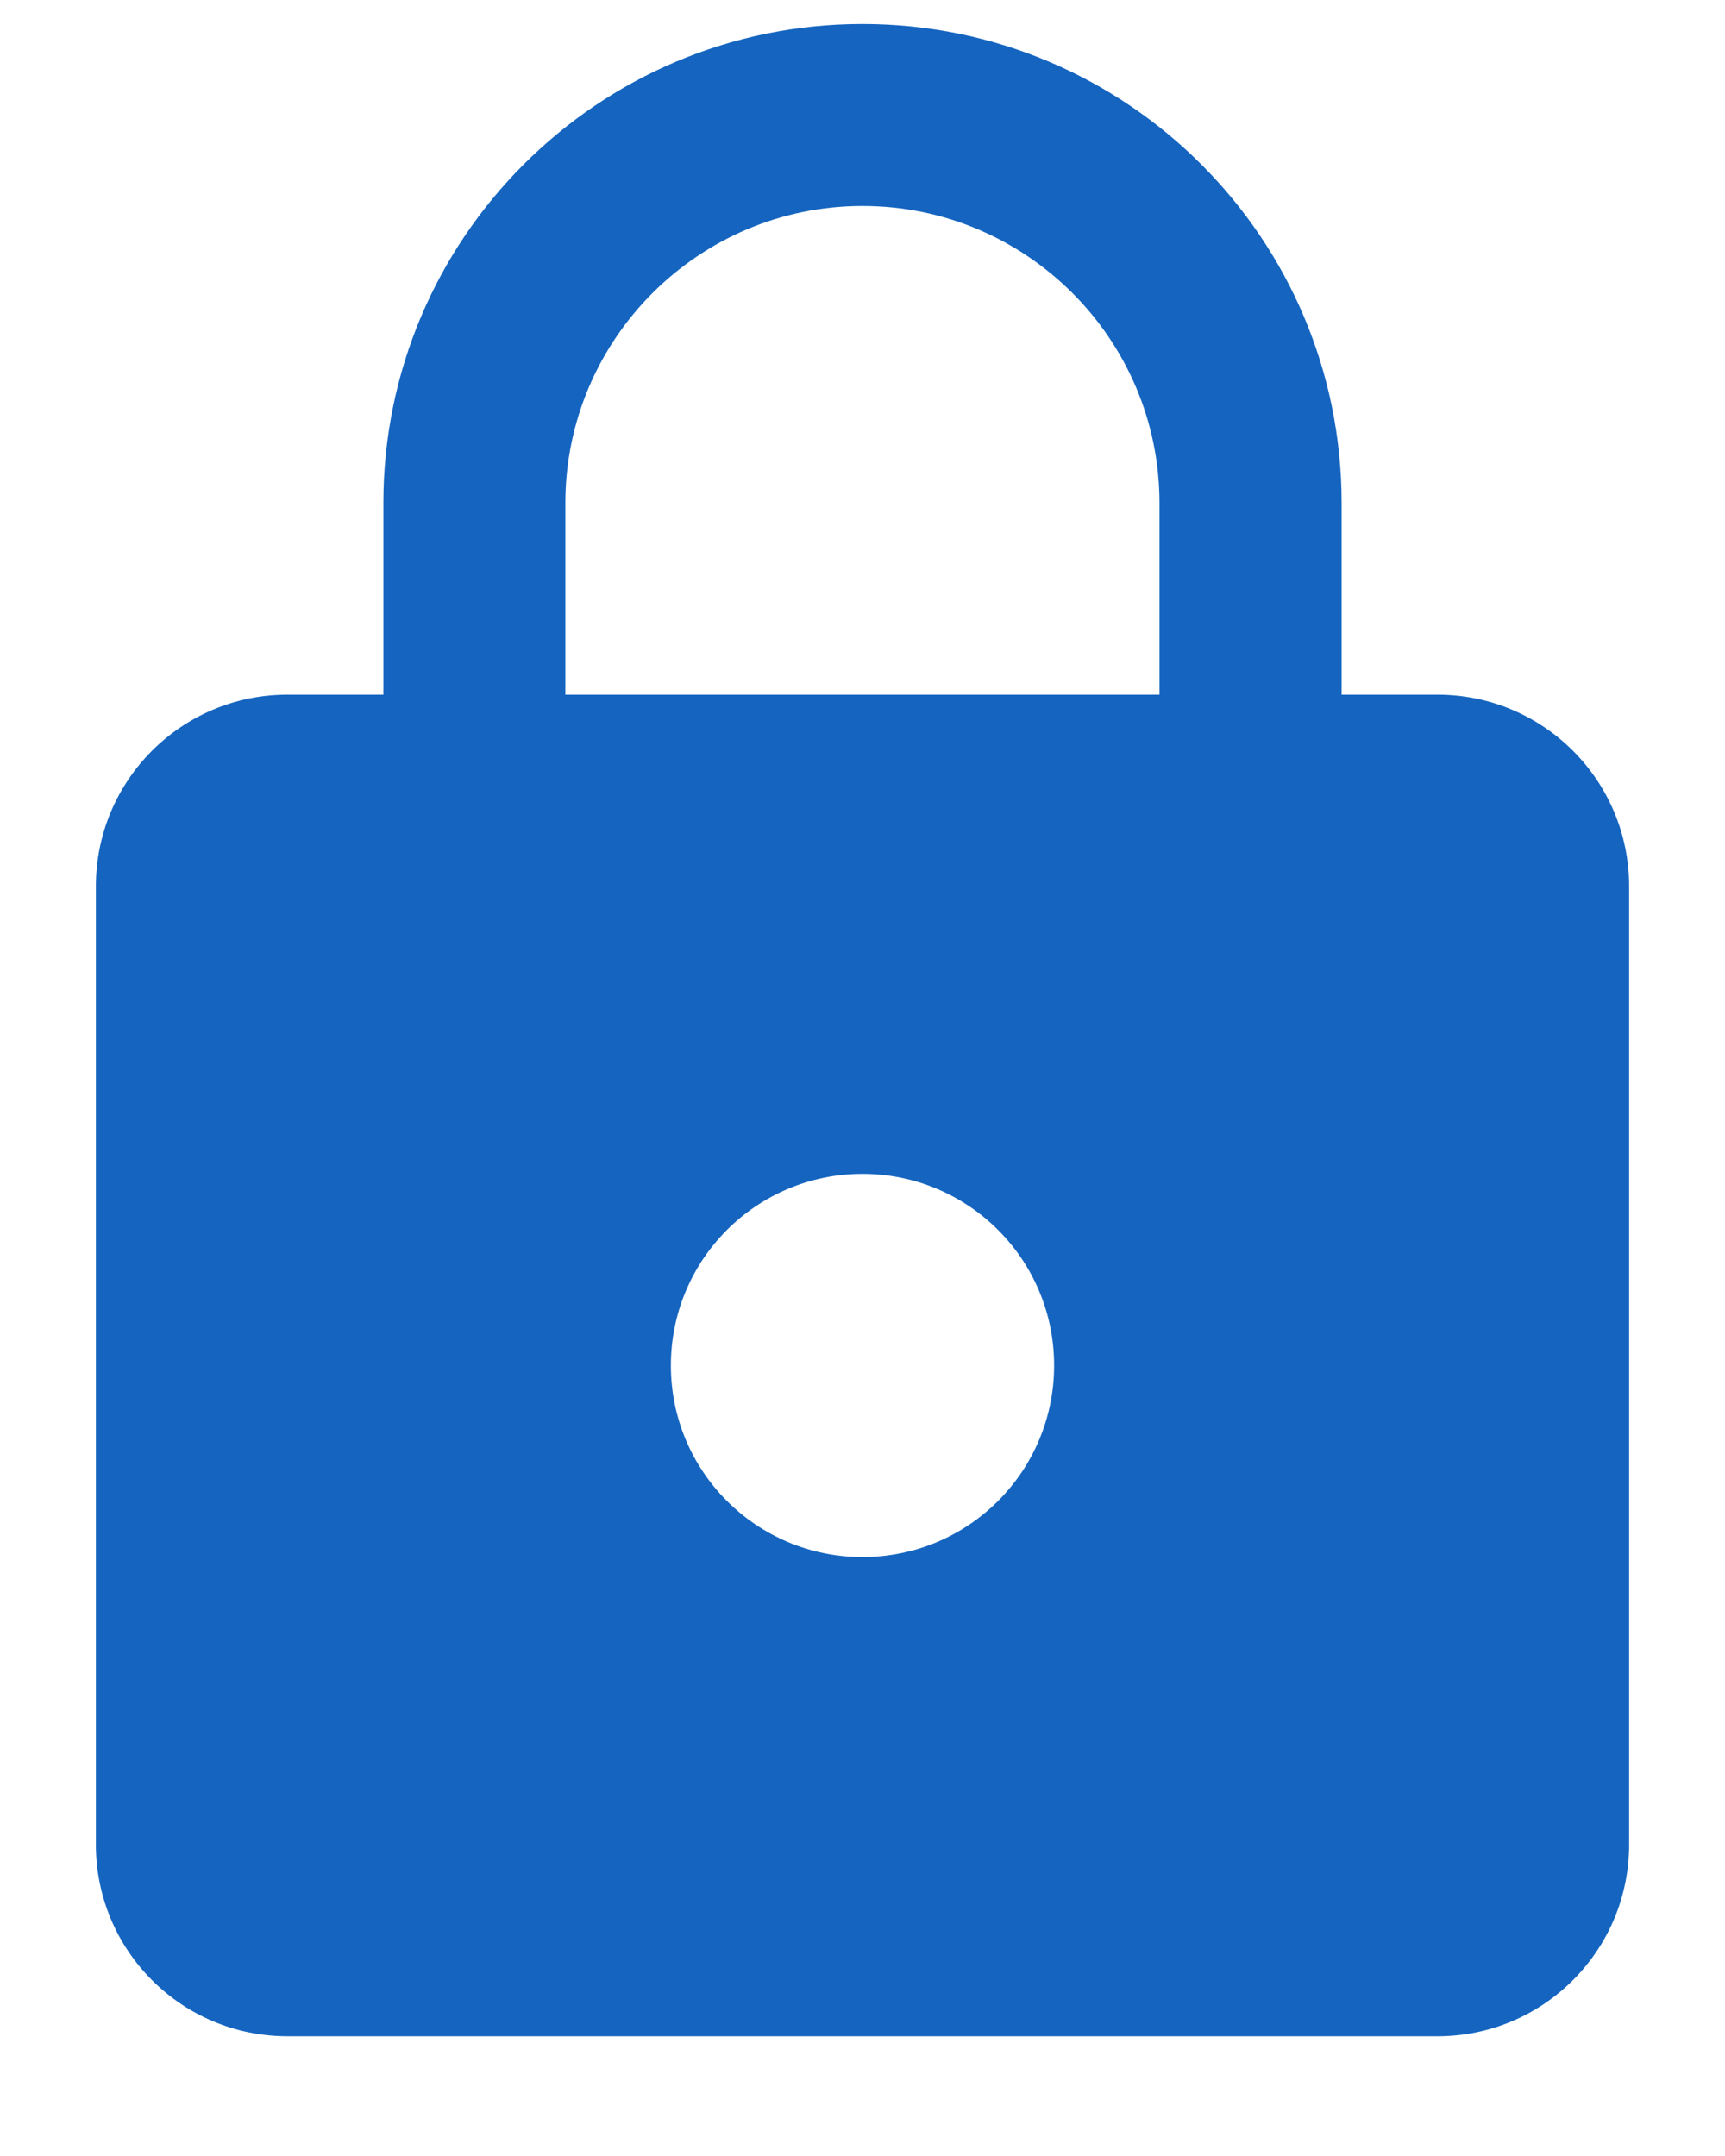 <svg width="12" height="15" viewBox="0 0 12 15" fill="none" xmlns="http://www.w3.org/2000/svg">
<path d="M10 4.833H9.333V3.5C9.333 1.66 7.84 0.167 6 0.167C4.16 0.167 2.667 1.66 2.667 3.5V4.833H2C1.263 4.833 0.667 5.43 0.667 6.167V12.833C0.667 13.57 1.263 14.167 2 14.167H10C10.736 14.167 11.333 13.57 11.333 12.833V6.167C11.333 5.43 10.736 4.833 10 4.833ZM6 10.833C5.263 10.833 4.667 10.237 4.667 9.5C4.667 8.763 5.263 8.167 6 8.167C6.737 8.167 7.333 8.763 7.333 9.5C7.333 10.237 6.737 10.833 6 10.833ZM8.066 4.833H3.933V3.5C3.933 2.36 4.86 1.433 6 1.433C7.14 1.433 8.066 2.36 8.066 3.5V4.833Z" fill="#1565C0"/>
</svg>
